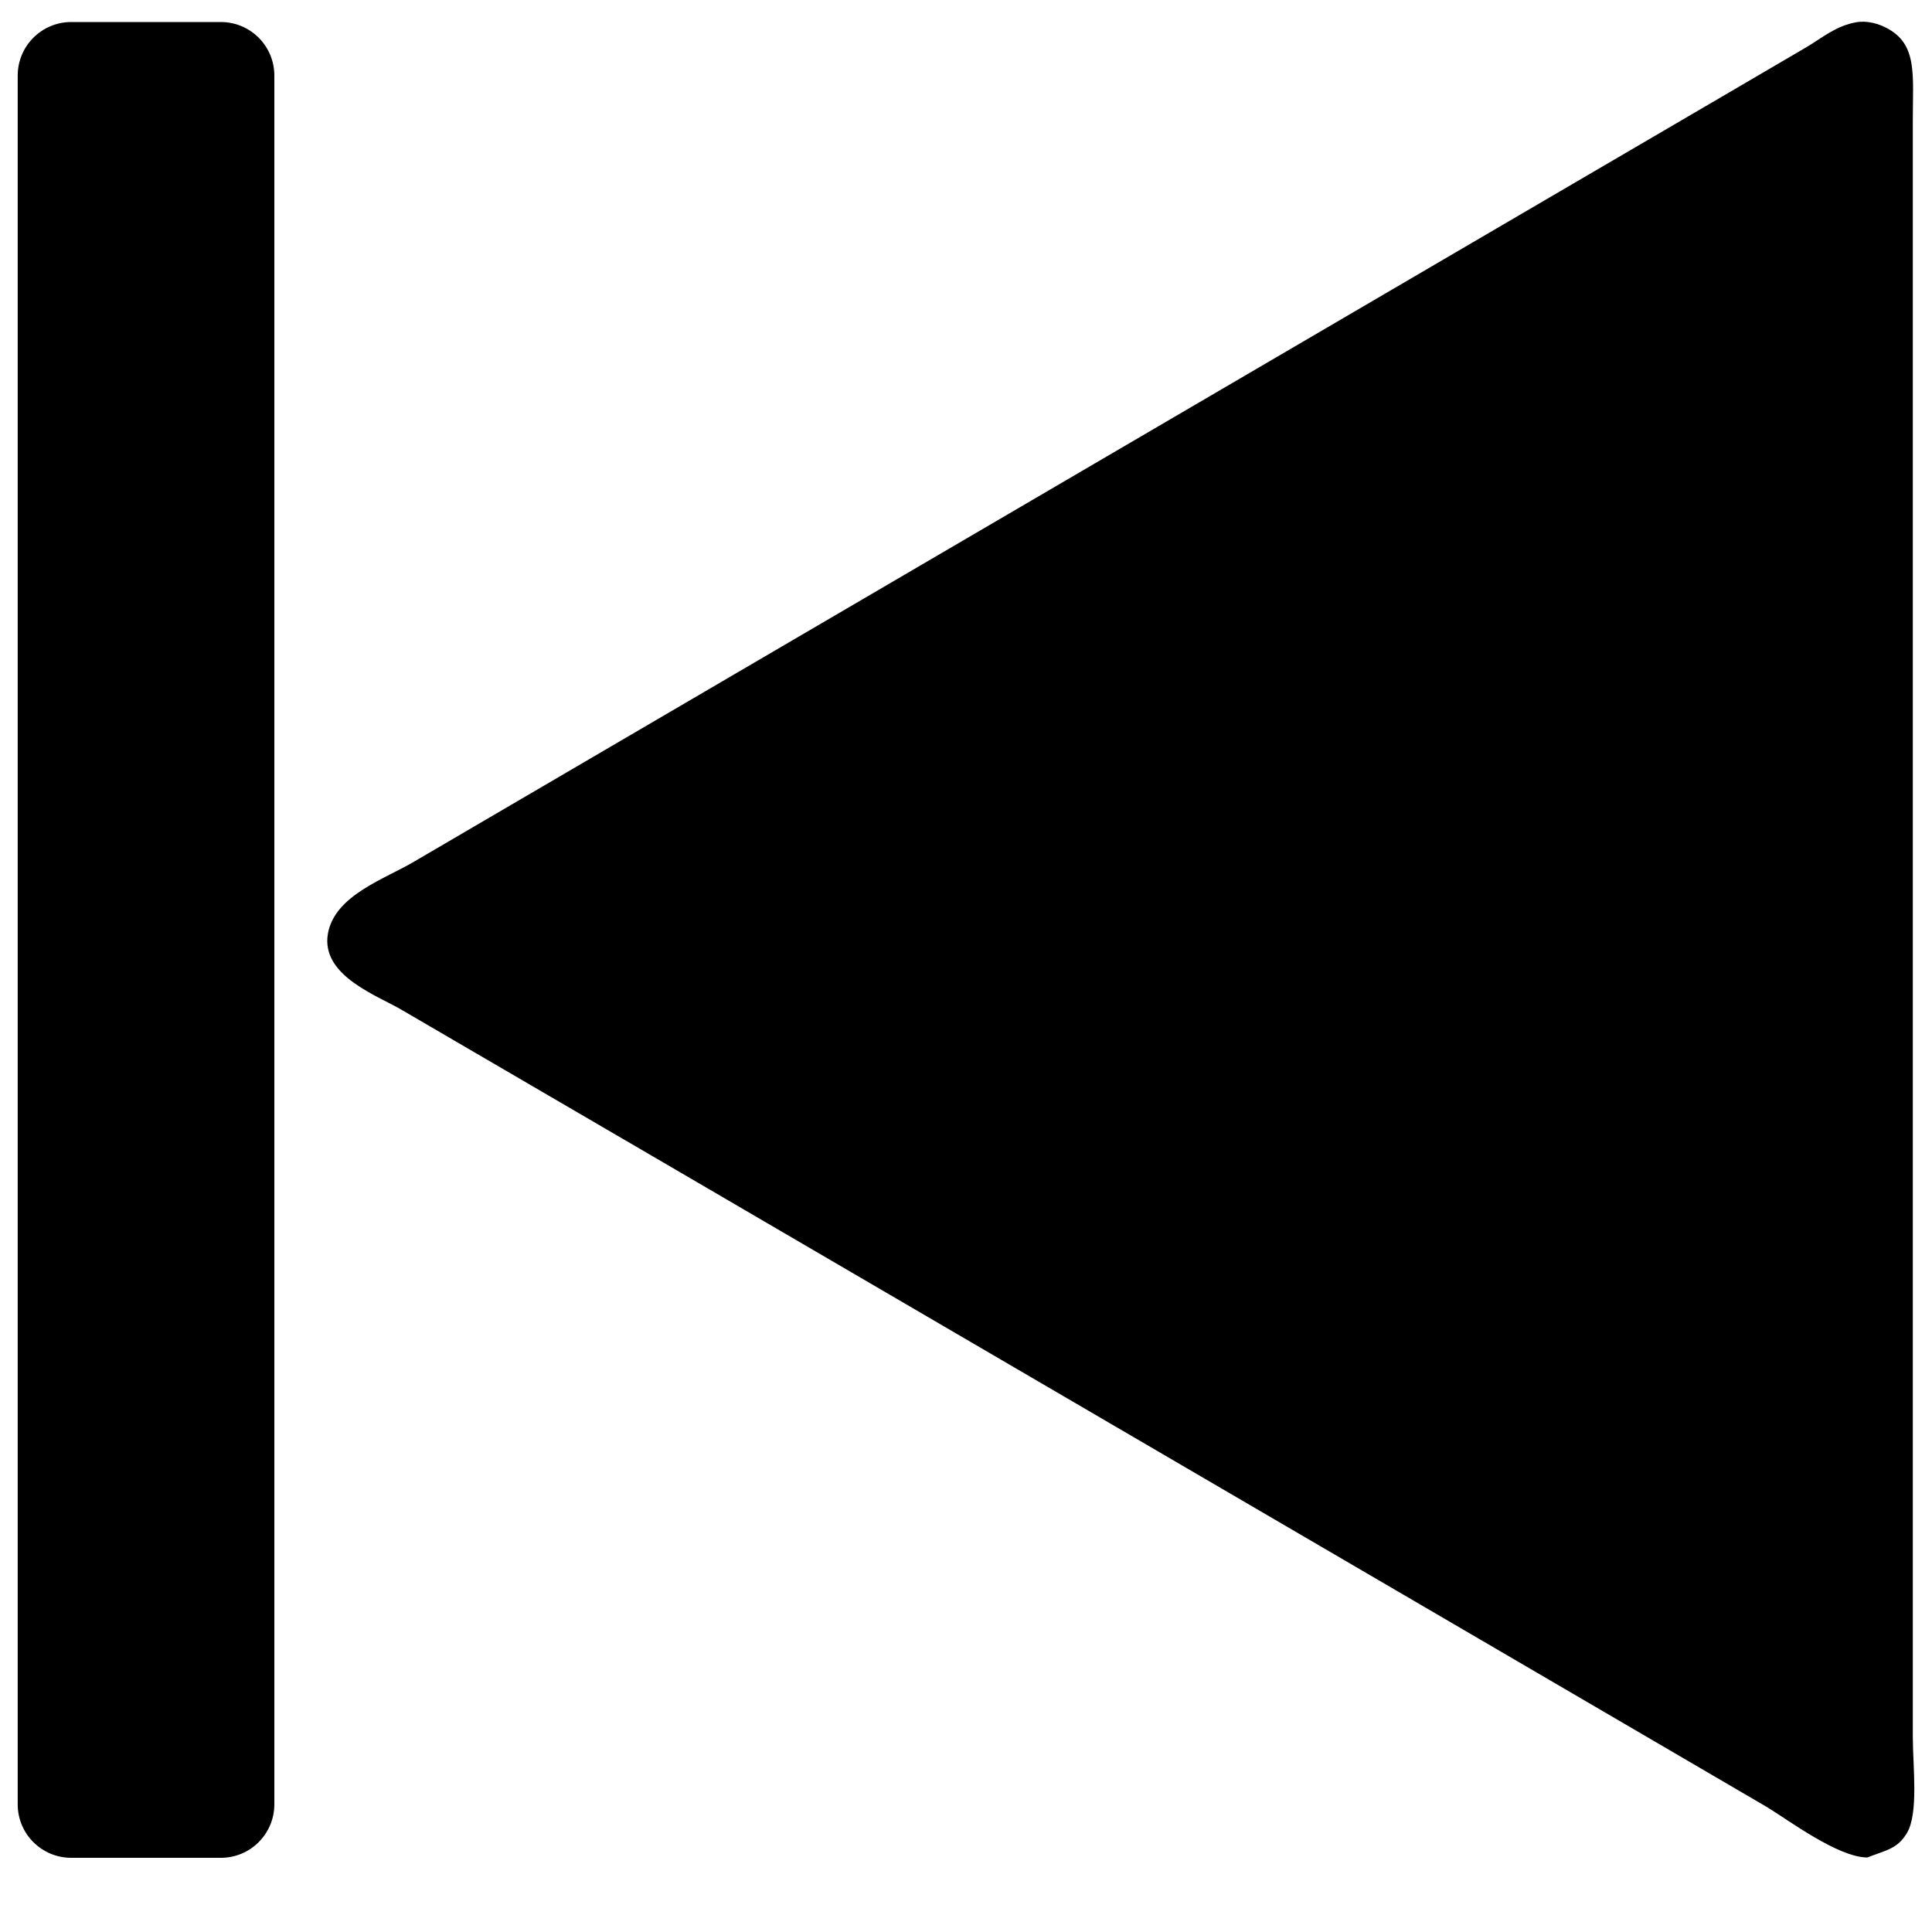 <?xml version="1.0" encoding="utf-8"?>
<!-- Generator: Adobe Illustrator 24.0.2, SVG Export Plug-In . SVG Version: 6.00 Build 0)  -->
<svg version="1.1" id="V1" xmlns="http://www.w3.org/2000/svg" xmlns:xlink="http://www.w3.org/1999/xlink" x="0px" y="0px"
	 viewBox="0 0 3000 3000" style="enable-background:new 0 0 3000 3000;" xml:space="preserve">
<style type="text/css">
	.st0{fill-rule:evenodd;clip-rule:evenodd;}
</style>
<g>
	<path class="st0" d="M626.1,1569.5c139.3,81.2,278.6,162.5,417.8,243.7c440.7,257.4,881.4,514.7,1322.1,772.1l376.9,220.2
		c34.6,20.9,110.8,78.5,156.7,78.8c29.1-11.5,46.6-13.1,61.4-37.9c18.5-30.7,9.2-103.5,9.2-149.5V187.2c0-72.3,7.7-119.4-42-144.4
		c-10.5-5.3-27.7-11.4-46.1-8.2c-31,5.5-52.6,24-75.8,37.9c-37.9,22.2-75.8,44.4-113.7,66.6c-122.6,71.7-245.1,143.4-367.7,215
		c-423.7,247.8-847.3,495.6-1270.9,743.4l-409.6,239.6c-45.7,27.5-124.5,52.5-135.2,112.6C497.6,1516.1,588.9,1546.8,626.1,1569.5z"
		/>
	<path class="st0" d="M110.6,2884.8h232.3c45.9,0,83.1-37.2,83.1-83.1V117.3c0-45.9-37.2-83.1-83.1-83.1H110.6
		c-45.9,0-83.1,37.2-83.1,83.1v2684.4C27.4,2847.6,64.7,2884.8,110.6,2884.8z"/>
</g>
</svg>
